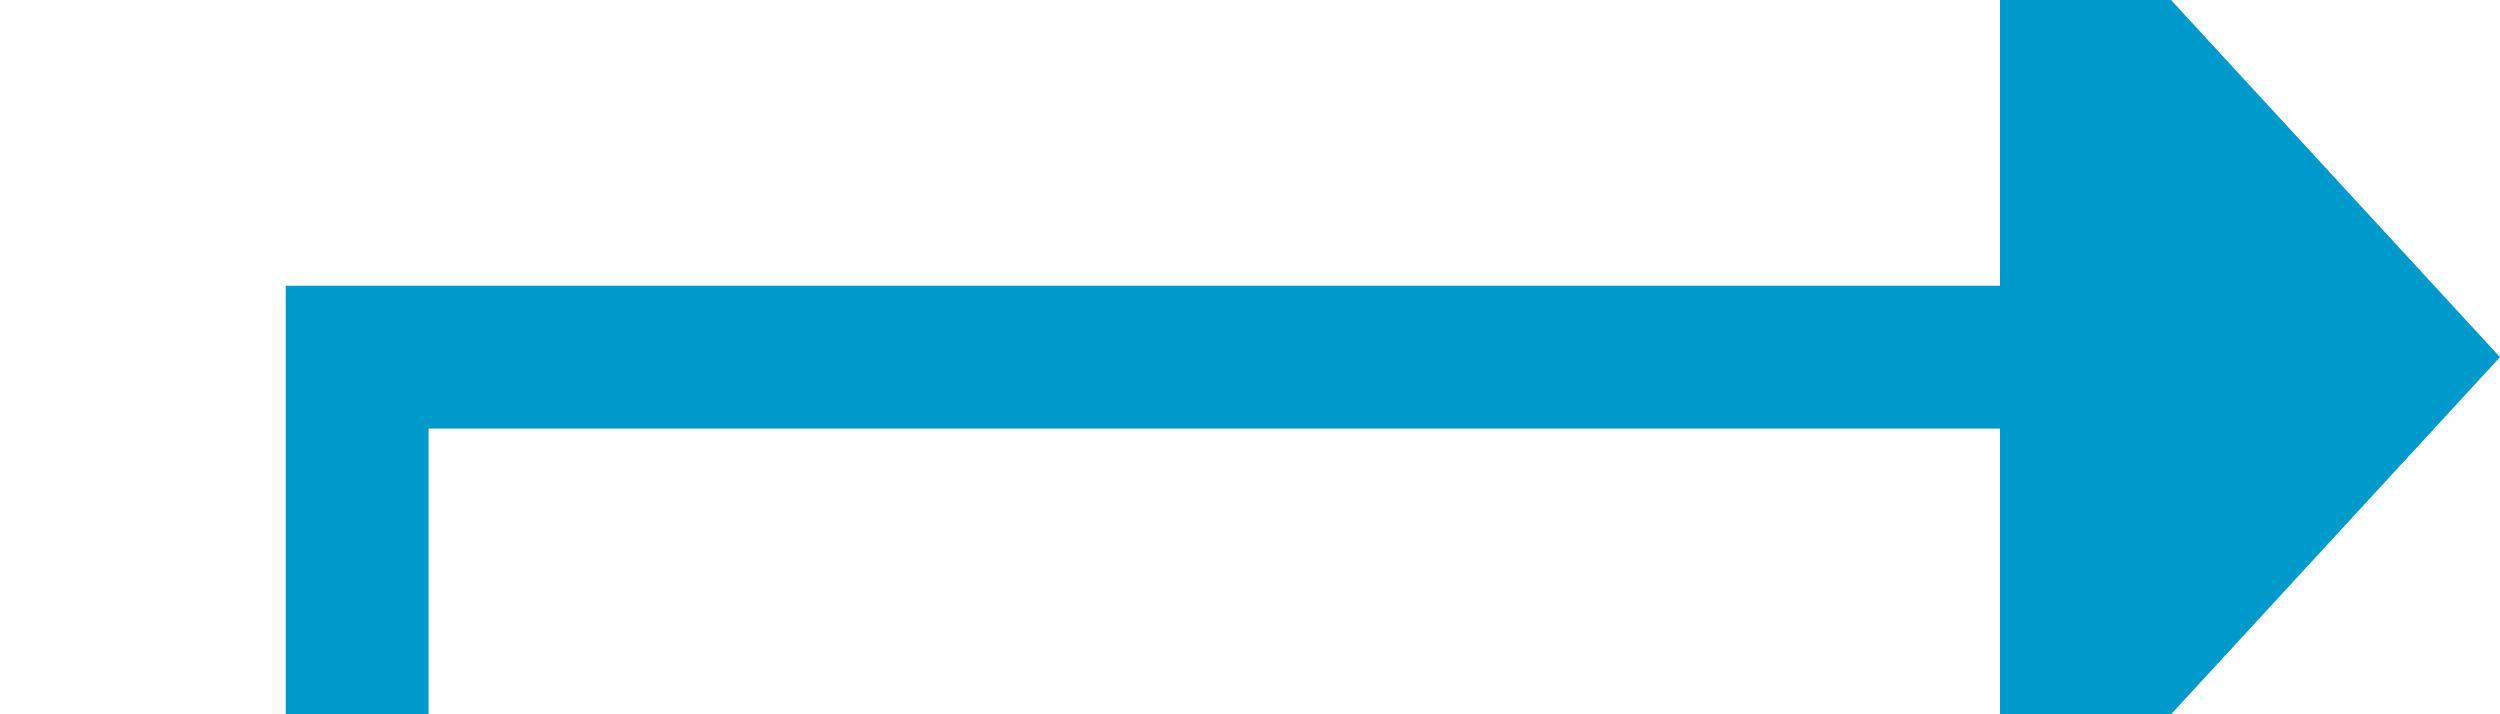 ﻿<?xml version="1.0" encoding="utf-8"?>
<svg version="1.1" xmlns:xlink="http://www.w3.org/1999/xlink" width="35px" height="10px" preserveAspectRatio="xMinYMid meet" viewBox="623 188  35 8" xmlns="http://www.w3.org/2000/svg">
  <defs>
    <mask fill="white" id="clip407">
      <path d="M 611.5 241  L 644.5 241  L 644.5 266  L 611.5 266  Z M 611.5 182  L 668 182  L 668 318  L 611.5 318  Z " fill-rule="evenodd" />
    </mask>
  </defs>
  <path d="M 659 315  L 628 315  L 628 192  L 652 192  " stroke-width="2" stroke="#0099cc" fill="none" mask="url(#clip407)" />
  <path d="M 651 199.6  L 658 192  L 651 184.4  L 651 199.6  Z " fill-rule="nonzero" fill="#0099cc" stroke="none" mask="url(#clip407)" />
</svg>